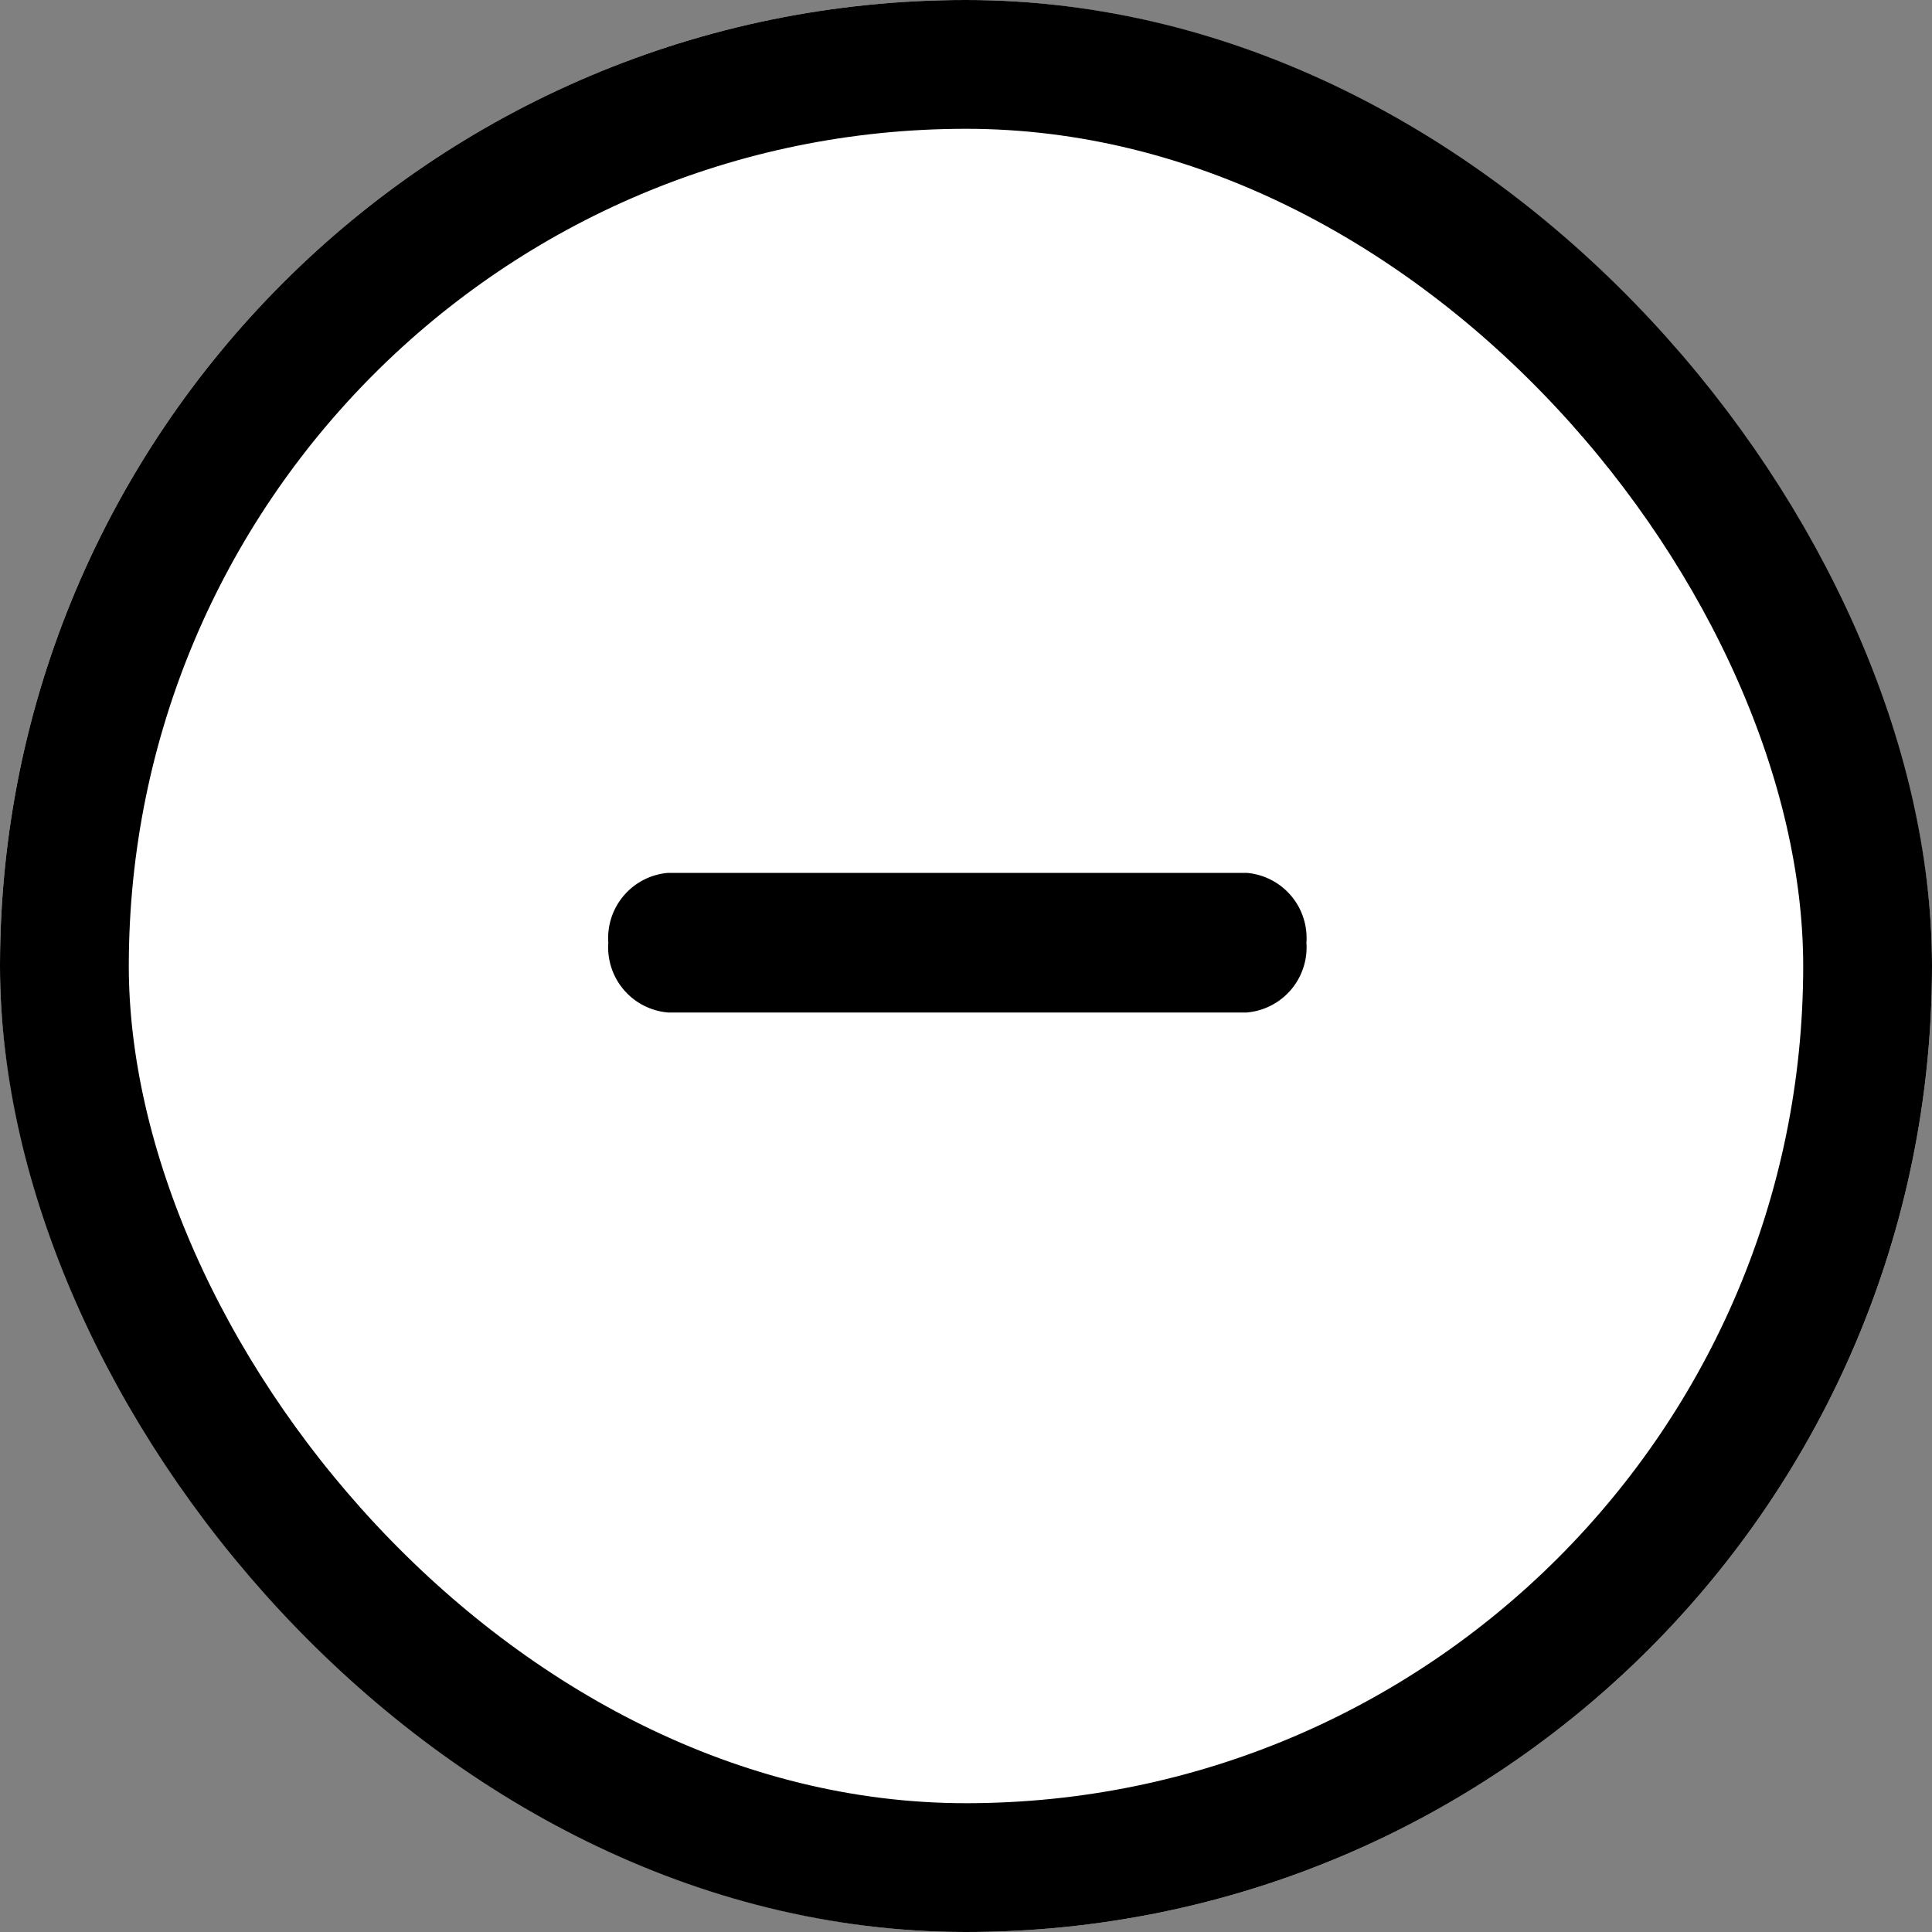 <svg xmlns="http://www.w3.org/2000/svg" width="30" height="30" viewBox="0 0 30 30">
  <rect x="0" y="0" width="30" height="30" fill="#808080" stroke="none"/>
  <g id="Grupo_2150" data-name="Grupo 2150" transform="translate(0 0.1)">
    <g id="Icons_icon-remove-fav" data-name="Icons/icon-remove-fav" transform="translate(0 -0.1)">
      <g id="Frame" transform="translate(0 0)" fill="#fff" stroke="#000" stroke-width="2">
        <rect width="30" height="30" rx="15" stroke="none"/>
        <rect x="1" y="1" width="28" height="28" rx="14" fill="none"/>
      </g>
      <path id="icon-minus" d="M9.913,0a1.015,1.015,0,0,1,.927,1.084,1.015,1.015,0,0,1-.927,1.084H.927A1.015,1.015,0,0,1,0,1.084,1.015,1.015,0,0,1,.927,0Z" transform="translate(9.446 13.554)"/>
    </g>
  </g>
</svg>
